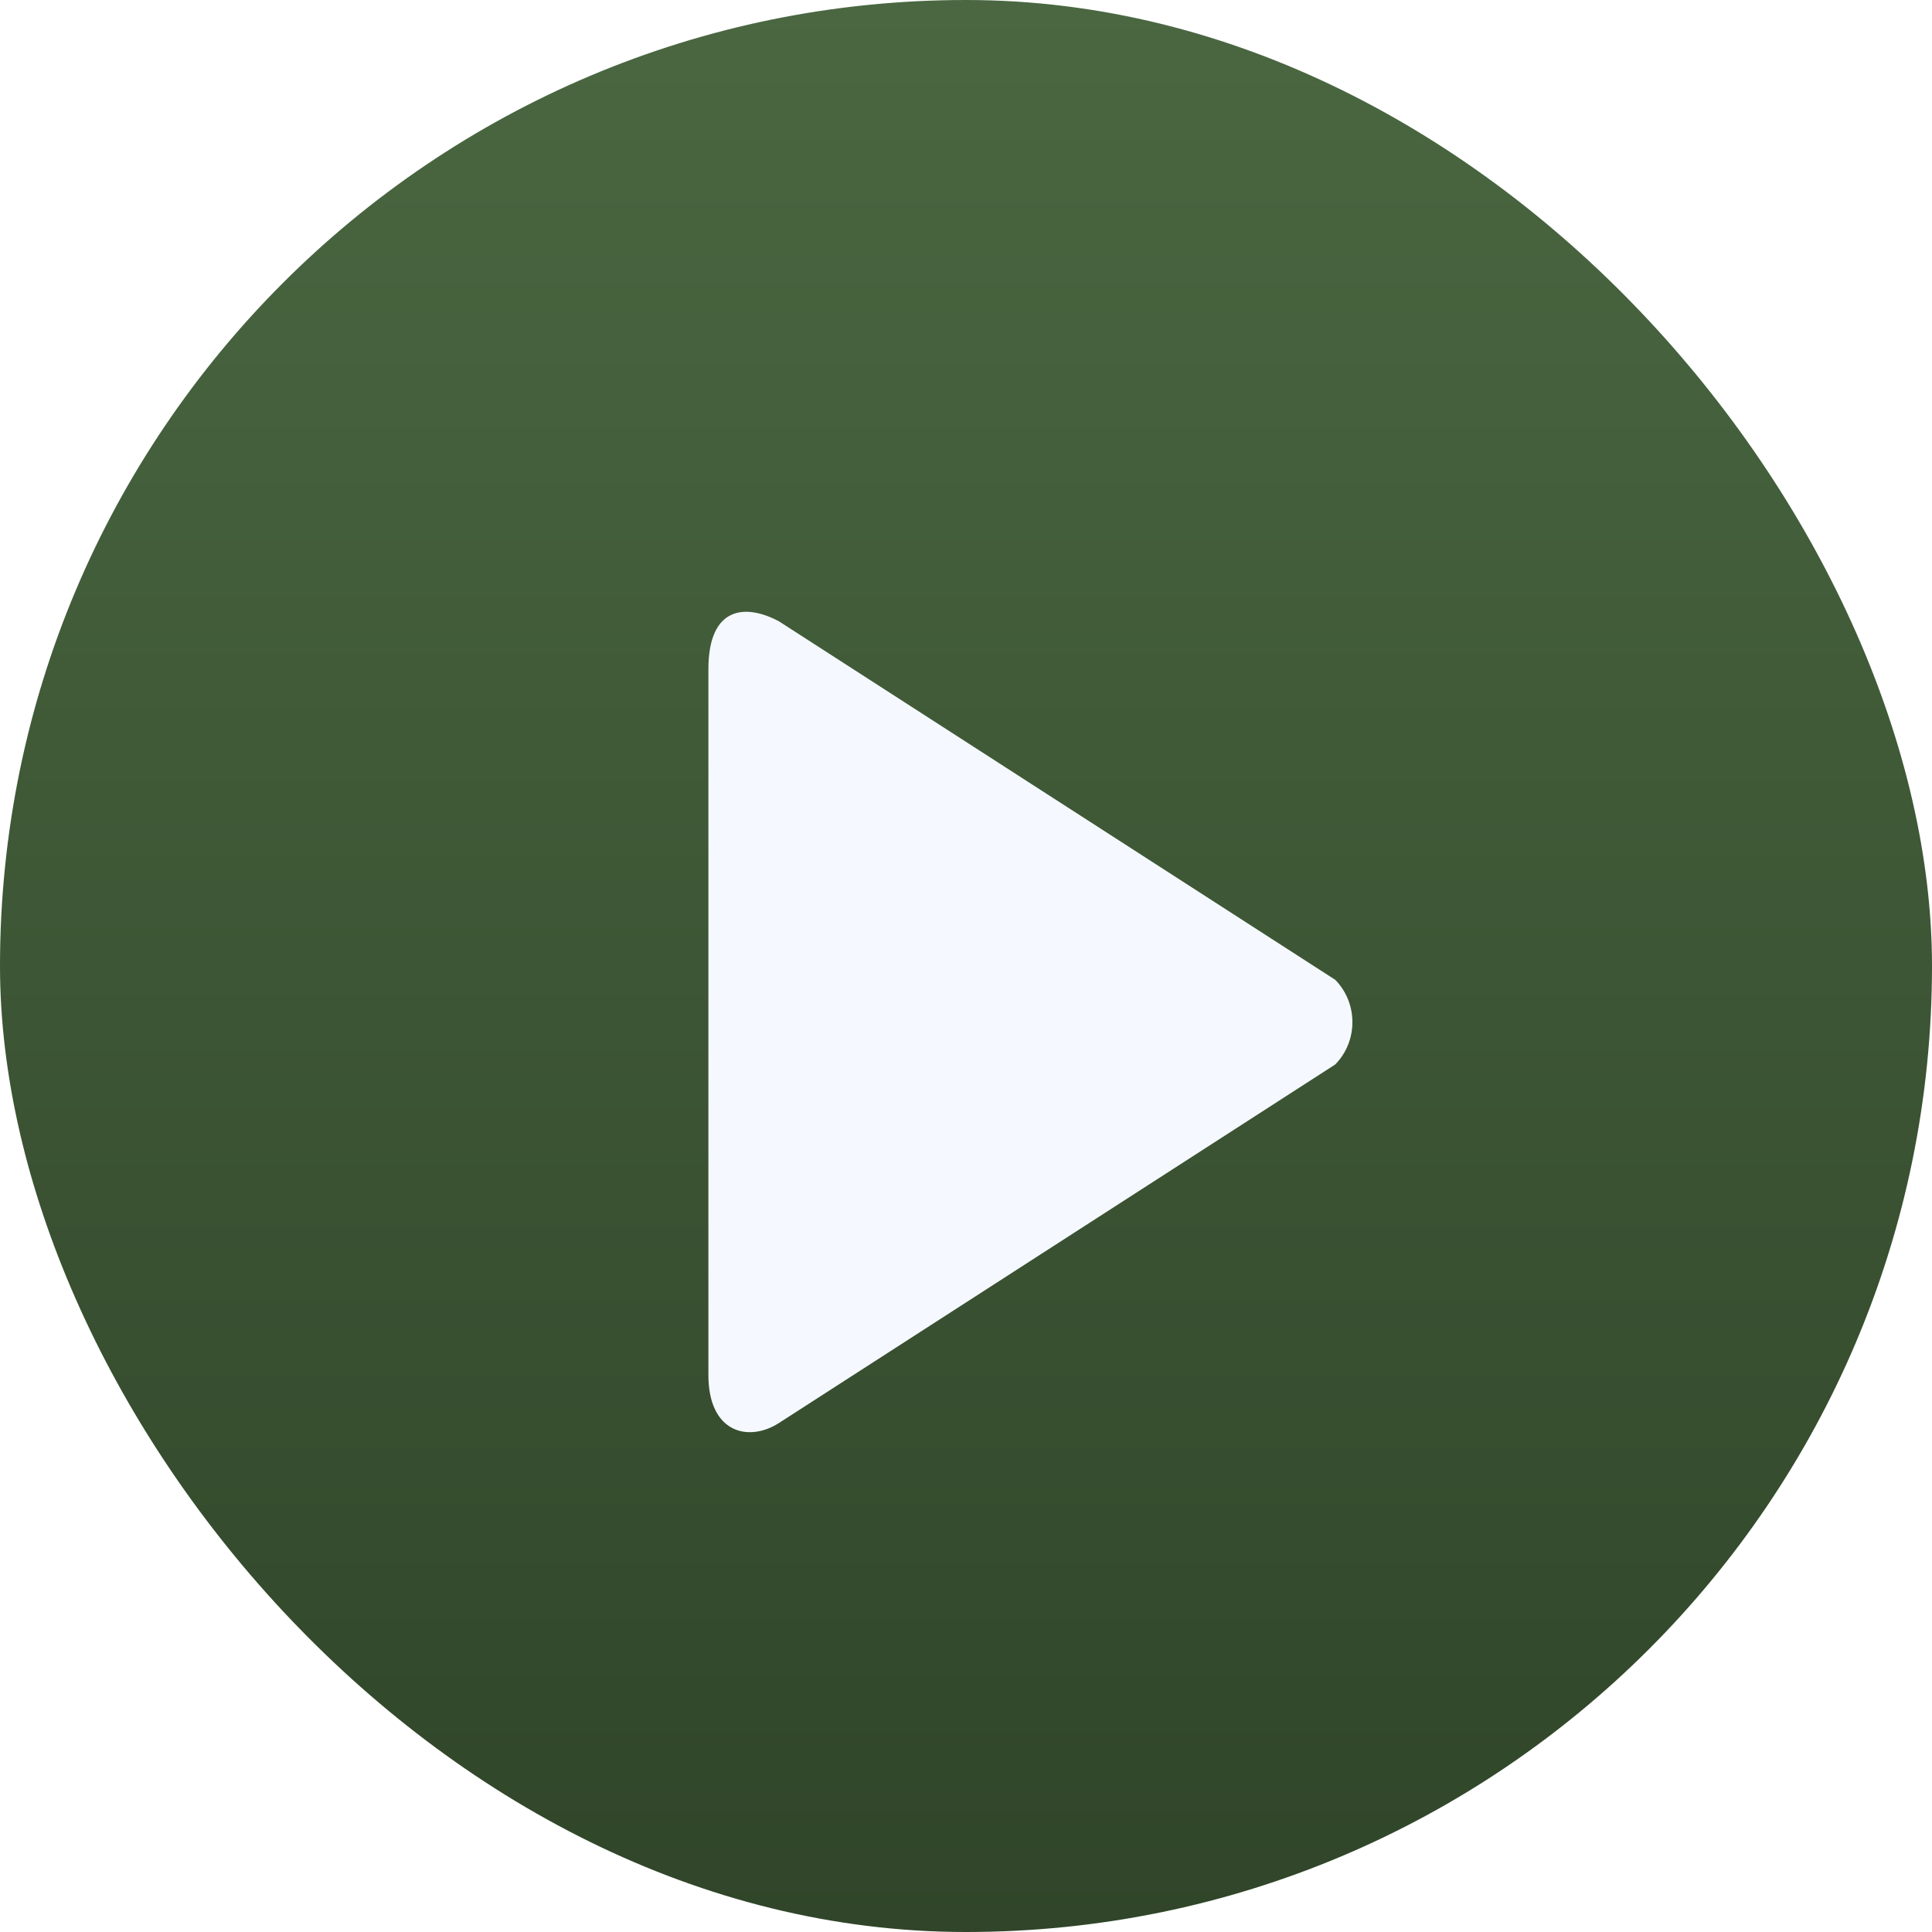 <svg width="60" height="60" viewBox="0 0 60 60" fill="none" xmlns="http://www.w3.org/2000/svg">
<g id="Group 1000003941">
<rect id="Rectangle 1835" width="60" height="60" rx="30" fill="url(#paint0_linear_48_4471)"/>
<g id="Page-1" filter="url(#filter0_d_48_4471)">
<g id="Icon-Set-Filled">
<path id="play" fill-rule="evenodd" clip-rule="evenodd" d="M41.467 28.429L24.198 17.3C23.174 16.748 22 16.806 22 18.786V40.701C22 42.512 23.259 42.797 24.198 42.188L41.467 31.058C42.178 30.332 42.178 29.156 41.467 28.429Z" fill="#F5F9FF"/>
</g>
</g>
</g>
<defs>
<filter id="filter0_d_48_4471" x="17" y="14" width="30" height="35.478" filterUnits="userSpaceOnUse" color-interpolation-filters="sRGB">
<feFlood flood-opacity="0" result="BackgroundImageFix"/>
<feColorMatrix in="SourceAlpha" type="matrix" values="0 0 0 0 0 0 0 0 0 0 0 0 0 0 0 0 0 0 127 0" result="hardAlpha"/>
<feOffset dy="2"/>
<feGaussianBlur stdDeviation="2.5"/>
<feComposite in2="hardAlpha" operator="out"/>
<feColorMatrix type="matrix" values="0 0 0 0 0 0 0 0 0 0 0 0 0 0 0 0 0 0 0.25 0"/>
<feBlend mode="normal" in2="BackgroundImageFix" result="effect1_dropShadow_48_4471"/>
<feBlend mode="normal" in="SourceGraphic" in2="effect1_dropShadow_48_4471" result="shape"/>
</filter>
<linearGradient id="paint0_linear_48_4471" x1="30" y1="0" x2="30" y2="60" gradientUnits="userSpaceOnUse">
<stop stop-color="#4a6741"/>
<stop offset="1" stop-color="#304529"/>
</linearGradient>
</defs>
</svg>

